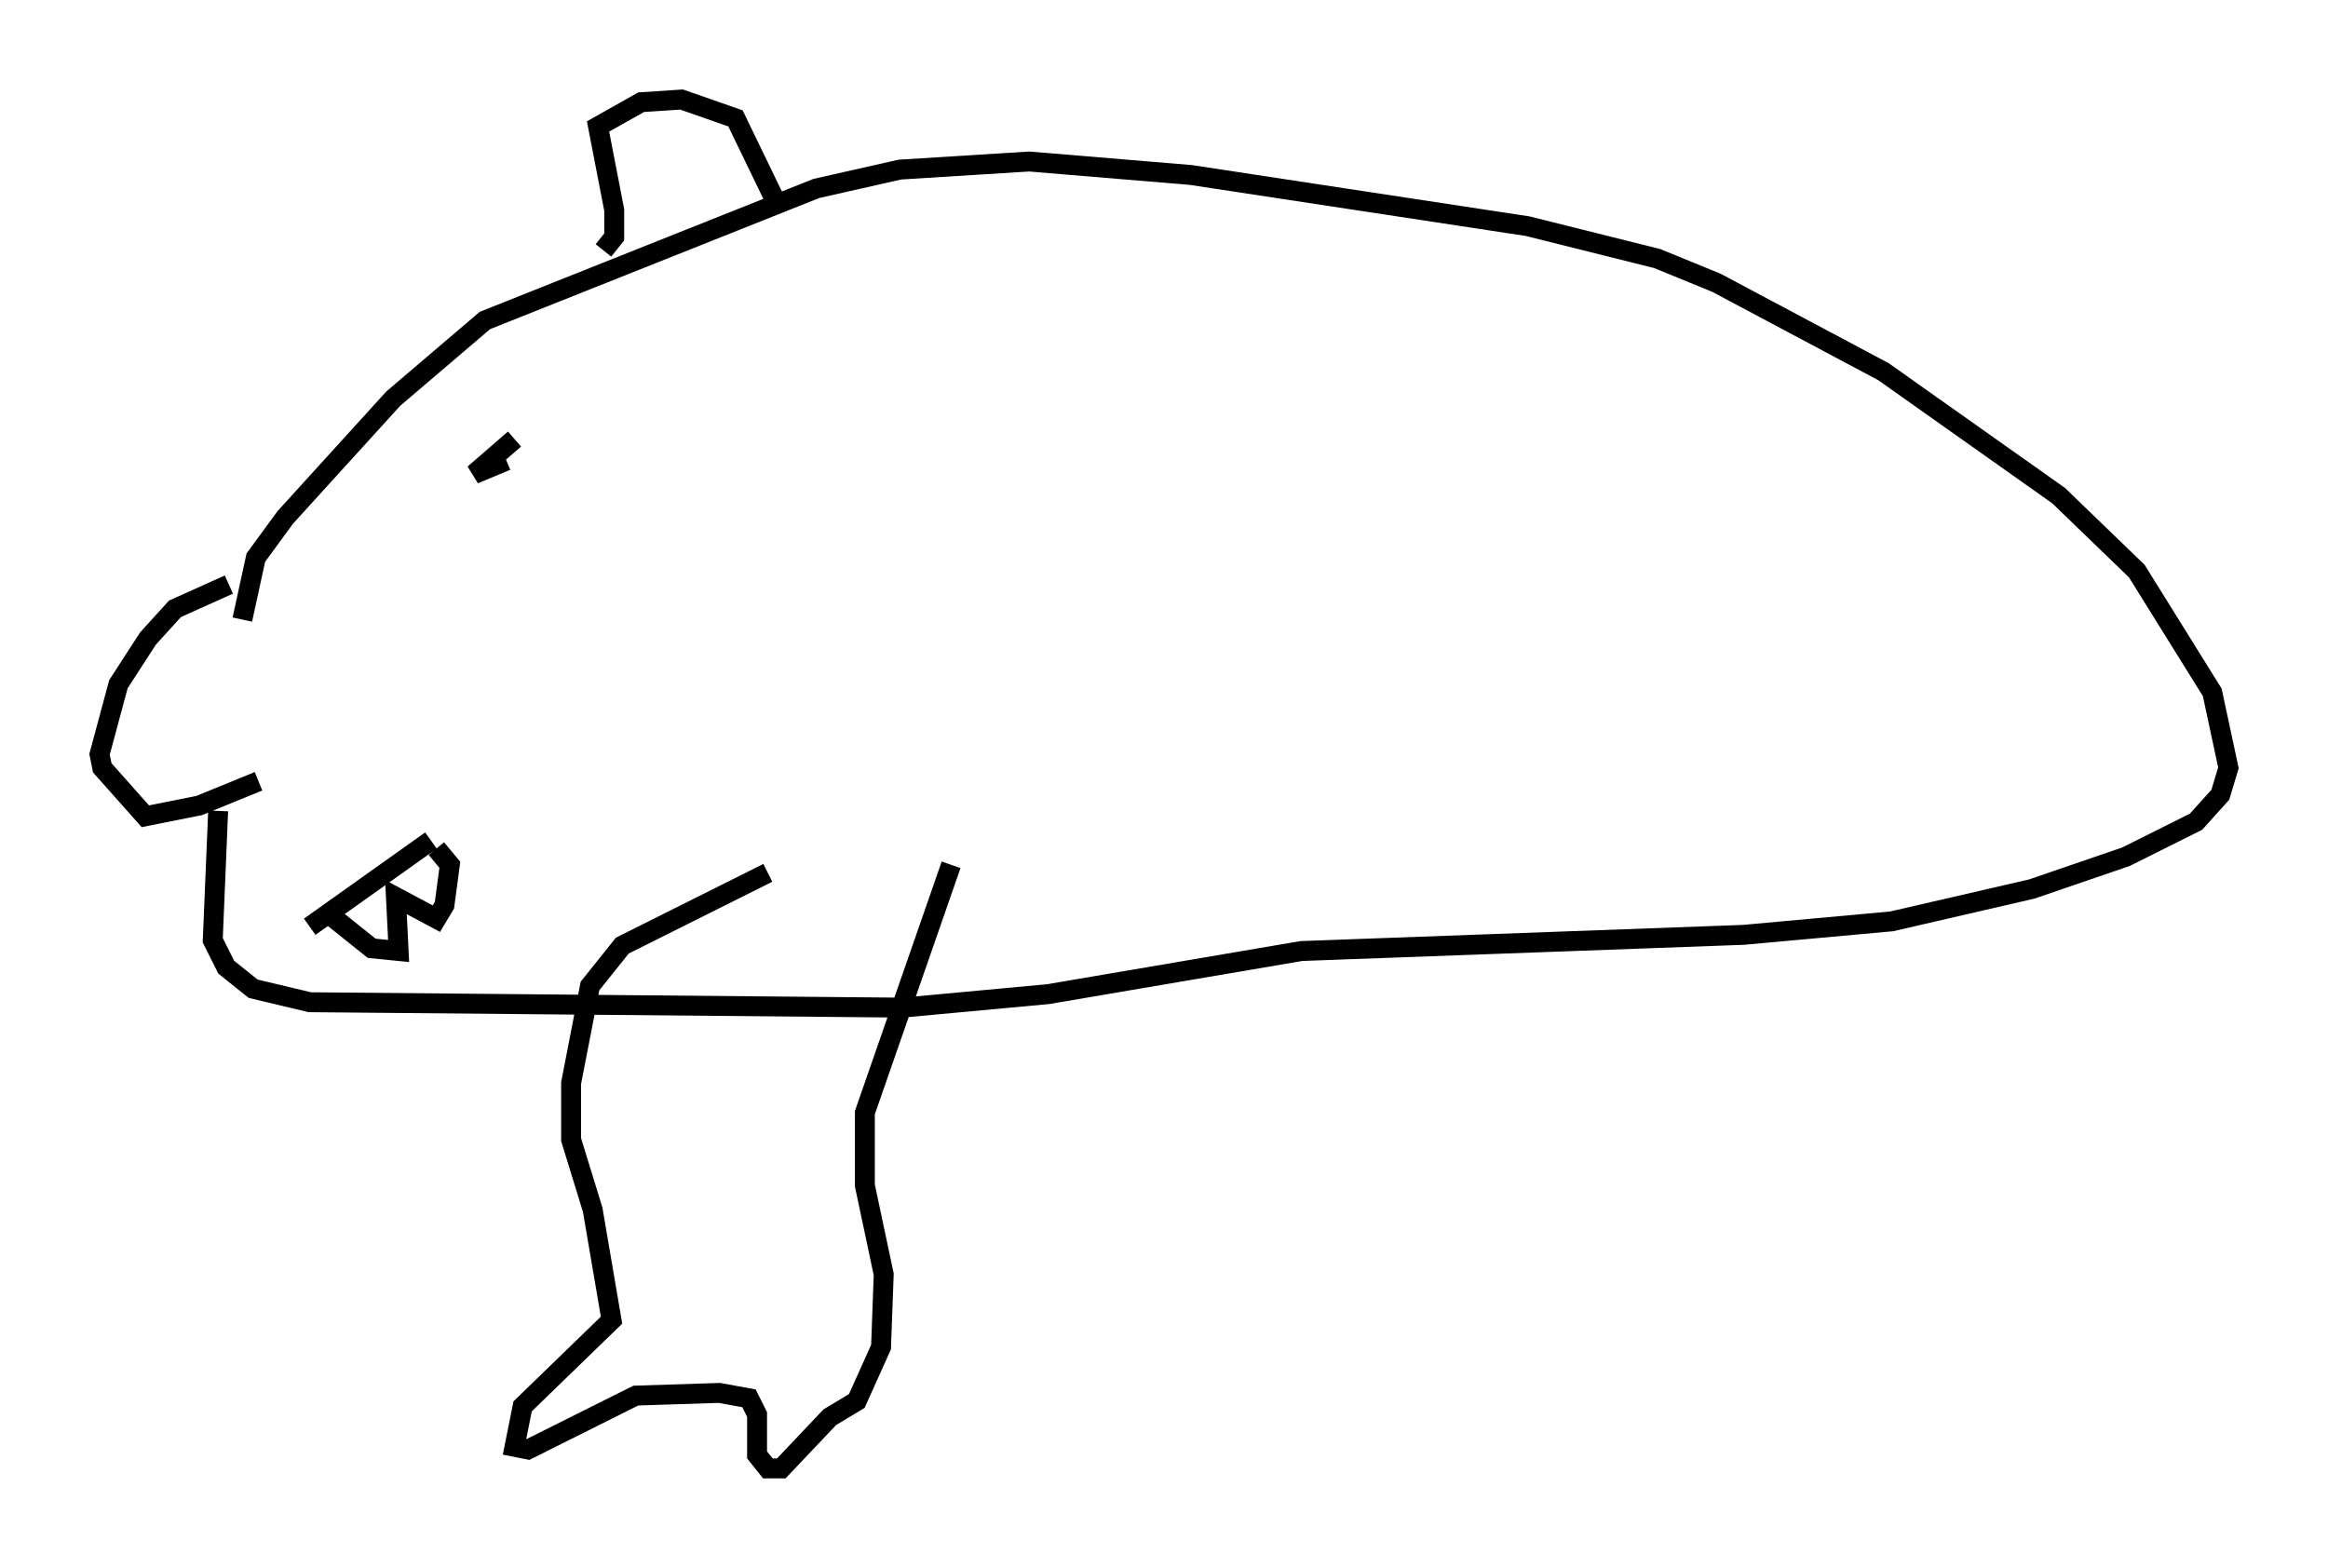 <?xml version="1.0" encoding="utf-8" ?>
<svg baseProfile="full" height="78.741" version="1.1" width="116.9" xmlns="http://www.w3.org/2000/svg" xmlns:ev="http://www.w3.org/2001/xml-events" xmlns:xlink="http://www.w3.org/1999/xlink"><defs /><rect fill="white" height="78.741" width="116.9" x="0" y="0" /><path d="M12.578, 32.063 m-1.624, 8.66 l-0.271, 6.495 0.677, 1.353 l1.353, 1.083 2.842, 0.677 l29.77, 0.271 7.307, -0.677 l12.72, -2.165 22.192, -0.812 l7.442, -0.677 7.036, -1.624 l4.736, -1.624 3.518, -1.759 l1.218, -1.353 0.406, -1.353 l-0.812, -3.789 -3.789, -6.089 l-3.924, -3.789 -8.796, -6.225 l-8.39, -4.465 -2.977, -1.218 l-6.495, -1.624 -16.915, -2.571 l-8.119, -0.677 -6.495, 0.406 l-4.195, 0.947 -16.644, 6.631 l-4.601, 3.924 -5.413, 5.954 l-1.488, 2.03 -0.677, 3.112 m-0.677, -1.759 l-2.706, 1.218 -1.353, 1.488 l-1.488, 2.3 -0.947, 3.518 l0.135, 0.677 2.165, 2.436 l2.706, -0.541 2.977, -1.218 m12.855, -17.185 l-2.03, 1.759 1.624, -0.677 m4.871, -10.555 l0.541, -0.677 0.0, -1.353 l-0.812, -4.195 2.165, -1.218 l2.03, -0.135 2.706, 0.947 l2.03, 4.195 m-23.41, 36.4 l6.089, -4.33 m-5.007, 3.789 l2.03, 1.624 1.353, 0.135 l-0.135, -2.706 2.03, 1.083 l0.406, -0.677 0.271, -2.03 l-0.677, -0.812 m16.644, 1.218 l-7.307, 3.654 -1.624, 2.03 l-0.947, 4.871 0.0, 2.842 l1.083, 3.518 0.947, 5.548 l-4.465, 4.33 -0.406, 2.03 l0.677, 0.135 5.413, -2.706 l4.195, -0.135 1.488, 0.271 l0.406, 0.812 0.0, 2.03 l0.541, 0.677 0.677, 0.0 l2.436, -2.571 1.353, -0.812 l1.218, -2.706 0.135, -3.654 l-0.947, -4.465 0.0, -3.654 l4.33, -12.449 " fill="none" stroke="black" stroke-width="1" /></svg>